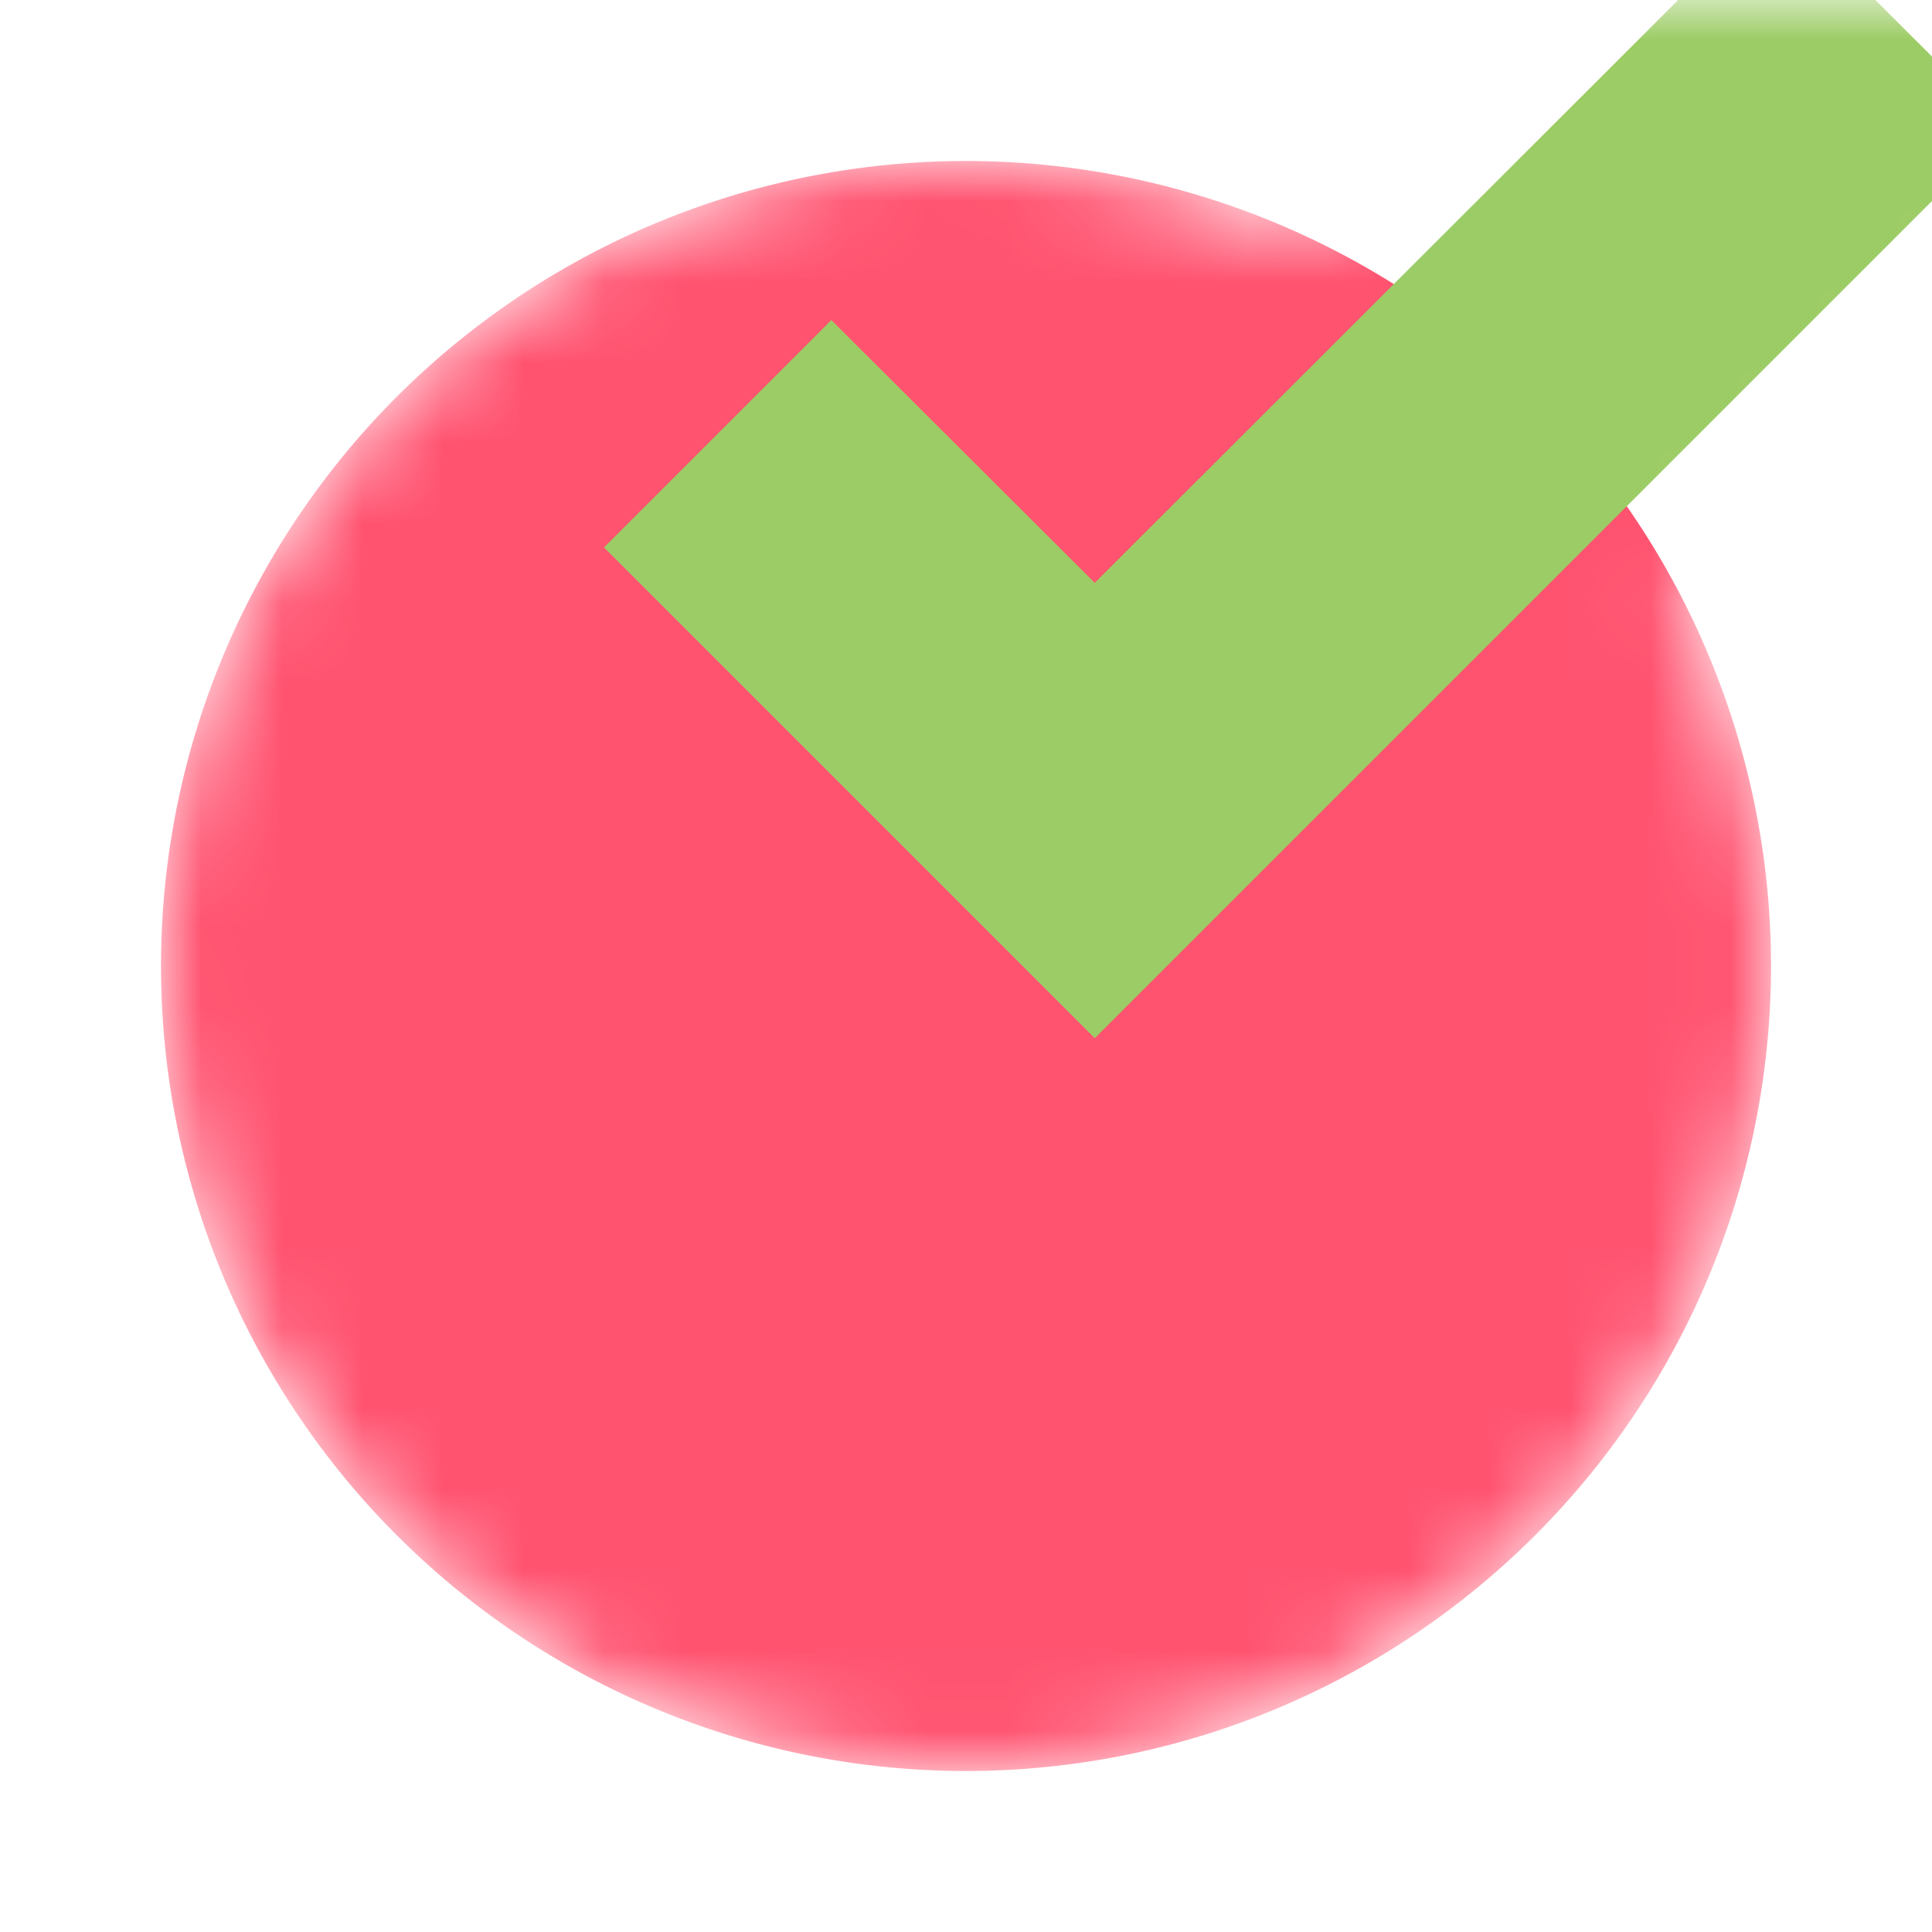 <!--
  - The MIT License (MIT)
  -
  - Copyright (c) 2015-2023 Elior "Mallowigi" Boukhobza
  -
  - Permission is hereby granted, free of charge, to any person obtaining a copy
  - of this software and associated documentation files (the "Software"), to deal
  - in the Software without restriction, including without limitation the rights
  - to use, copy, modify, merge, publish, distribute, sublicense, and/or sell
  - copies of the Software, and to permit persons to whom the Software is
  - furnished to do so, subject to the following conditions:
  -
  - The above copyright notice and this permission notice shall be included in all
  - copies or substantial portions of the Software.
  -
  - THE SOFTWARE IS PROVIDED "AS IS", WITHOUT WARRANTY OF ANY KIND, EXPRESS OR
  - IMPLIED, INCLUDING BUT NOT LIMITED TO THE WARRANTIES OF MERCHANTABILITY,
  - FITNESS FOR A PARTICULAR PURPOSE AND NONINFRINGEMENT. IN NO EVENT SHALL THE
  - AUTHORS OR COPYRIGHT HOLDERS BE LIABLE FOR ANY CLAIM, DAMAGES OR OTHER
  - LIABILITY, WHETHER IN AN ACTION OF CONTRACT, TORT OR OTHERWISE, ARISING FROM,
  - OUT OF OR IN CONNECTION WITH THE SOFTWARE OR THE USE OR OTHER DEALINGS IN THE
  - SOFTWARE.
  -
  -->


<svg xmlns="http://www.w3.org/2000/svg" version="1.1" width="14px" height="14px" viewBox="0 0 24 24">
  <defs>
    <mask id="Mask">
      <path fill="white" d="M12,2A10,10 0 0,0 2,12A10,10 0 0,0 12,22A10,10 0 0,0 22,12A10,10 0 0,0 12,2Z"/>
      <path fill="black" transform="scale(0.8) translate(8,-5)" stroke="black" stroke-width="6"
            d="M21,7L9,19L3.5,13.5L4.91,12.09L9,16.17L19.59,5.59L21,7Z"/>
      <path fill="white" transform="scale(0.8) translate(8,-5)"
            d="M21,7L9,19L3.5,13.5L4.91,12.09L9,16.17L19.59,5.59L21,7Z"/>
    </mask>
  </defs>
  <g mask="url(#Mask)">
    <path fill="#FF5370" d="M12,2A10,10 0 0,0 2,12A10,10 0 0,0 12,22A10,10 0 0,0 22,12A10,10 0 0,0 12,2Z"/>
    <path id="valid" fill="#9CCC65" transform="scale(0.8) translate(8,-5)" stroke="#9CCC65" stroke-width="3"
          d="M21,7L9,19L3.5,13.5L4.91,12.09L9,16.17L19.59,5.59L21,7Z"/>
  </g>

</svg>
